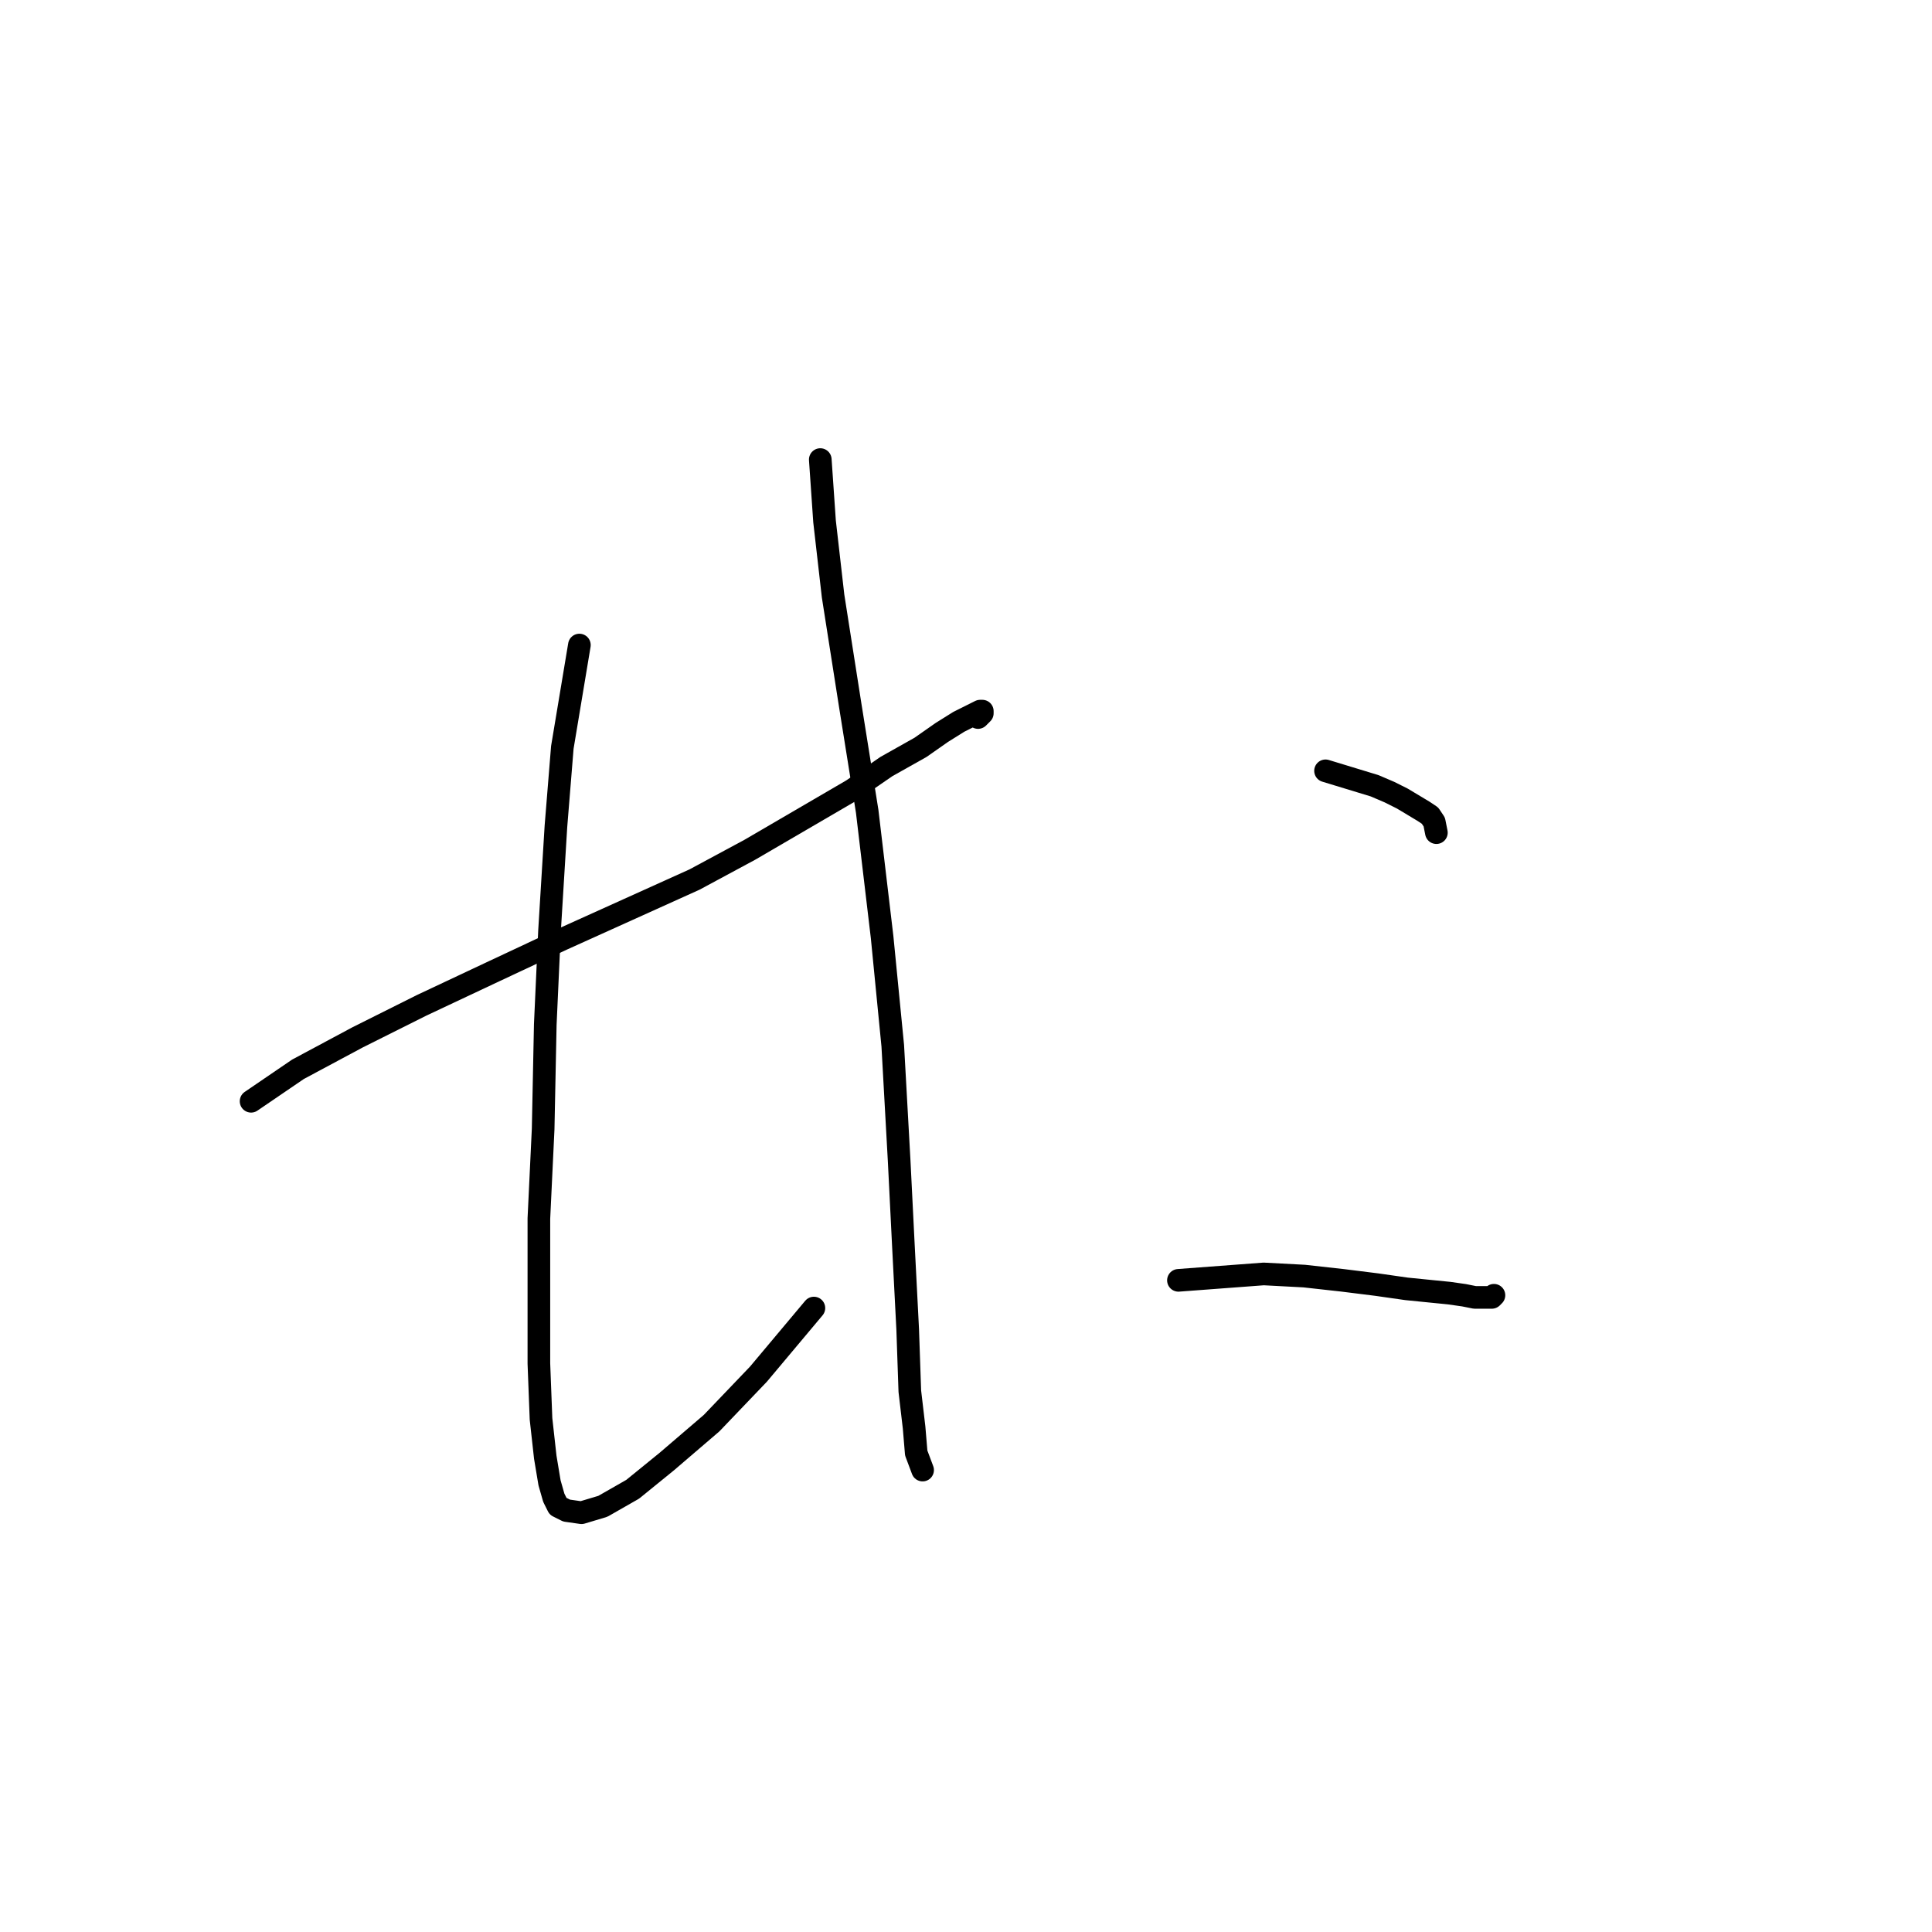 <?xml version="1.0" standalone="no"?>
    <svg width="256" height="256" xmlns="http://www.w3.org/2000/svg" version="1.1">
    <polyline stroke="black" stroke-width="3" stroke-linecap="round" fill="transparent" stroke-linejoin="round" points="33.27 145.923 39.484 141.686 47.394 137.449 55.868 133.211 65.473 128.692 74.512 124.454 83.269 120.5 92.026 116.545 99.37 112.59 106.15 108.635 112.929 104.681 117.449 101.573 121.969 99.031 124.794 97.054 127.054 95.641 128.748 94.794 129.878 94.229 130.161 94.229 130.161 94.511 129.596 95.076 129.596 95.076 " />
        <polyline stroke="black" stroke-width="3" stroke-linecap="round" fill="transparent" stroke-linejoin="round" points="76.772 85.472 74.512 99.031 73.665 109.483 72.817 123.325 72.252 135.754 71.97 149.595 71.405 161.46 71.405 171.629 71.405 180.668 71.687 188.013 72.252 193.097 72.817 196.487 73.382 198.465 73.947 199.595 75.077 200.159 77.054 200.442 79.879 199.595 83.834 197.335 88.354 193.662 94.286 188.578 100.5 182.081 107.845 173.324 107.845 173.324 " />
        <polyline stroke="black" stroke-width="3" stroke-linecap="round" fill="transparent" stroke-linejoin="round" points="108.692 60.896 109.257 69.088 110.387 78.975 112.647 93.382 114.907 107.506 116.884 124.172 118.297 138.579 119.144 153.833 119.709 165.132 120.274 176.149 120.556 184.341 121.121 189.143 121.404 192.532 122.251 194.792 122.251 194.792 " />
        <polyline stroke="black" stroke-width="3" stroke-linecap="round" fill="transparent" stroke-linejoin="round" points="175.64 102.138 182.137 104.116 184.115 104.963 185.81 105.811 187.222 106.658 188.634 107.506 189.482 108.071 190.047 108.918 190.329 110.33 190.329 110.33 " />
        <polyline stroke="black" stroke-width="3" stroke-linecap="round" fill="transparent" stroke-linejoin="round" points="156.149 169.651 167.448 168.804 172.815 169.087 177.9 169.651 182.42 170.216 186.375 170.781 189.199 171.064 192.024 171.346 194.002 171.629 195.414 171.911 196.544 171.911 197.674 171.911 197.956 171.629 197.956 171.629 " />
        </svg>